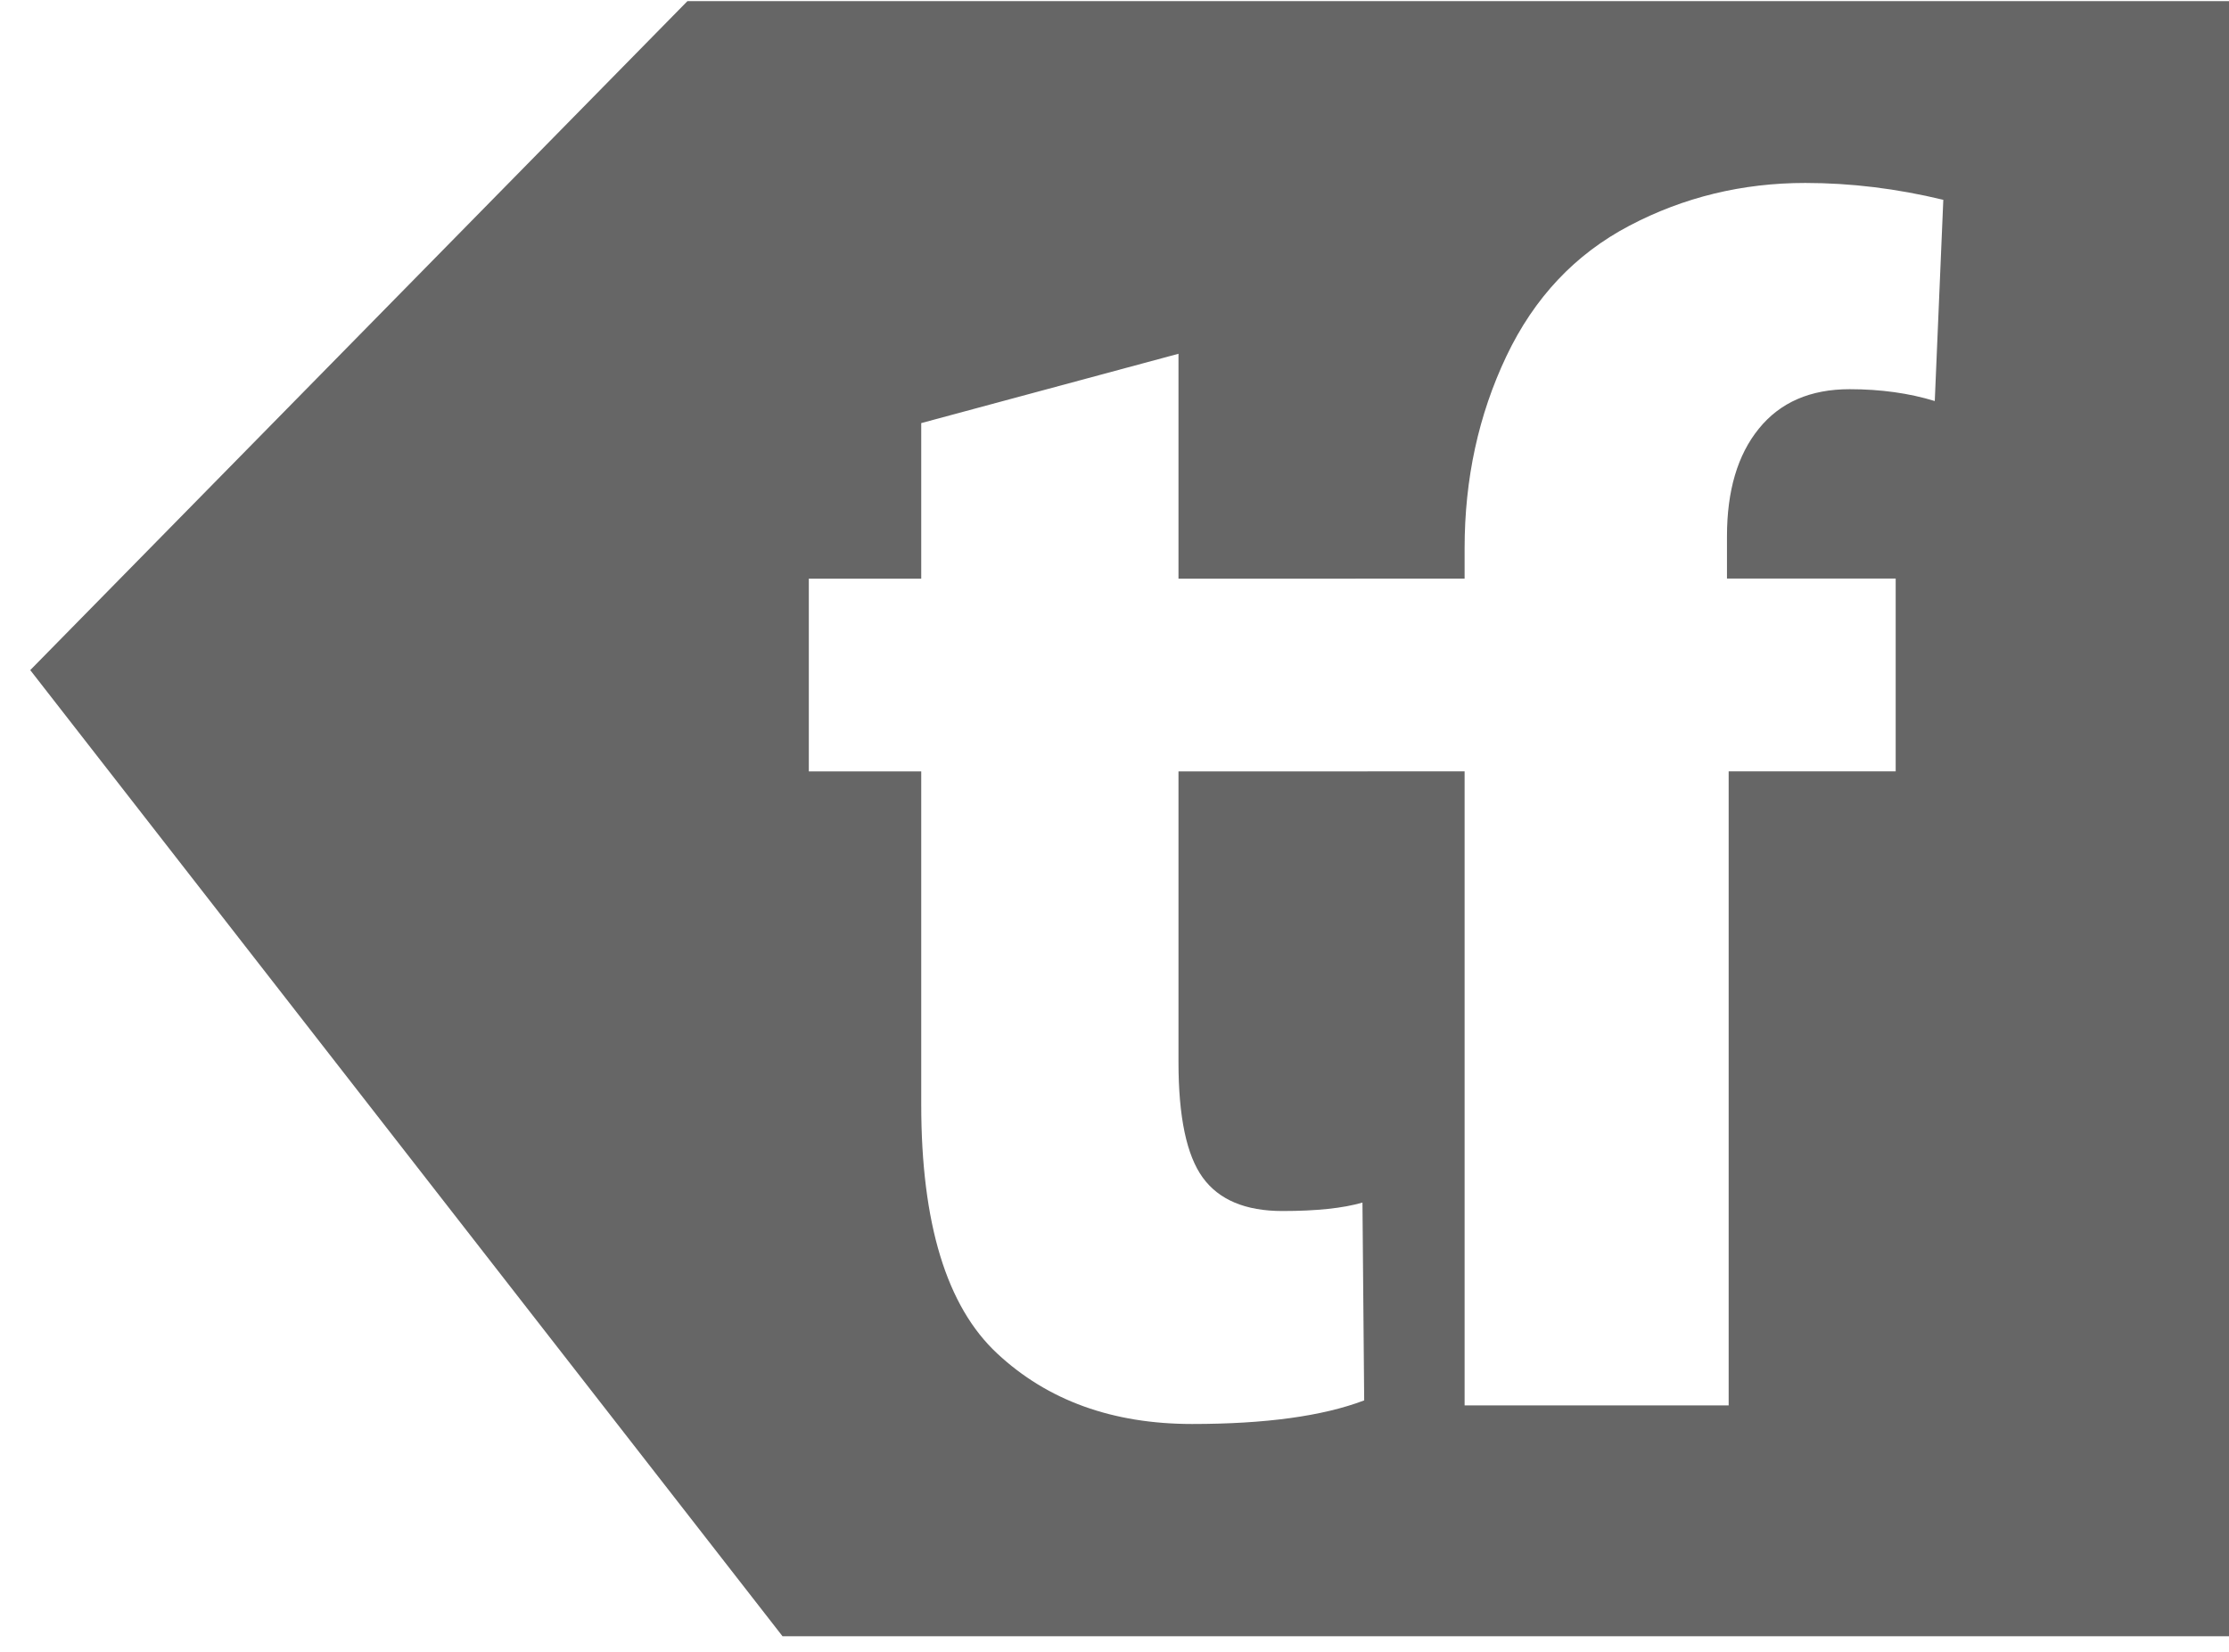 <?xml version="1.0" encoding="UTF-8"?>
<svg width="58px" height="43px" viewBox="0 0 58 43" version="1.1" xmlns="http://www.w3.org/2000/svg" xmlns:xlink="http://www.w3.org/1999/xlink">
    <g id="Page-1" stroke="none" stroke-width="1" fill="none" fill-rule="evenodd">
        <g id="logo_440" fill="#666666" fill-rule="nonzero">
            <path d="M35.274,15.058 L30.665,15.058 L30.665,9.206 L23.971,11.01 L23.971,15.058 L21.046,15.058 L21.046,20.074 L23.971,20.074 L23.971,28.741 C23.971,31.836 24.631,33.996 25.946,35.22 C27.259,36.446 28.953,37.056 31.018,37.056 C32.926,37.056 34.418,36.852 35.497,36.442 L35.452,31.294 C34.948,31.441 34.256,31.514 33.37,31.514 C32.409,31.514 31.718,31.224 31.297,30.645 C30.876,30.066 30.665,29.066 30.665,27.642 L30.665,20.074 L35.585,20.074 L35.585,20.073 L38.11,20.073 L38.11,36.573 L44.981,36.573 L44.981,20.072 L49.327,20.072 L49.327,15.056 L44.937,15.056 L44.937,13.956 C44.937,12.768 45.214,11.833 45.769,11.152 C46.322,10.47 47.108,10.128 48.129,10.128 C48.939,10.128 49.68,10.232 50.344,10.436 L50.566,5.2 C49.355,4.907 48.159,4.761 46.975,4.761 C45.336,4.761 43.809,5.132 42.399,5.873 C40.988,6.613 39.921,7.746 39.196,9.272 C38.472,10.797 38.11,12.461 38.11,14.266 L38.11,15.057 L35.274,15.057 L35.274,15.058 Z M58,42.58 L20.362,42.58 L0.787,17.438 L17.887,0.03 L58,0.03 L58,42.58 Z" id="Combined-Shape"></path>
        </g>
    </g>
</svg>